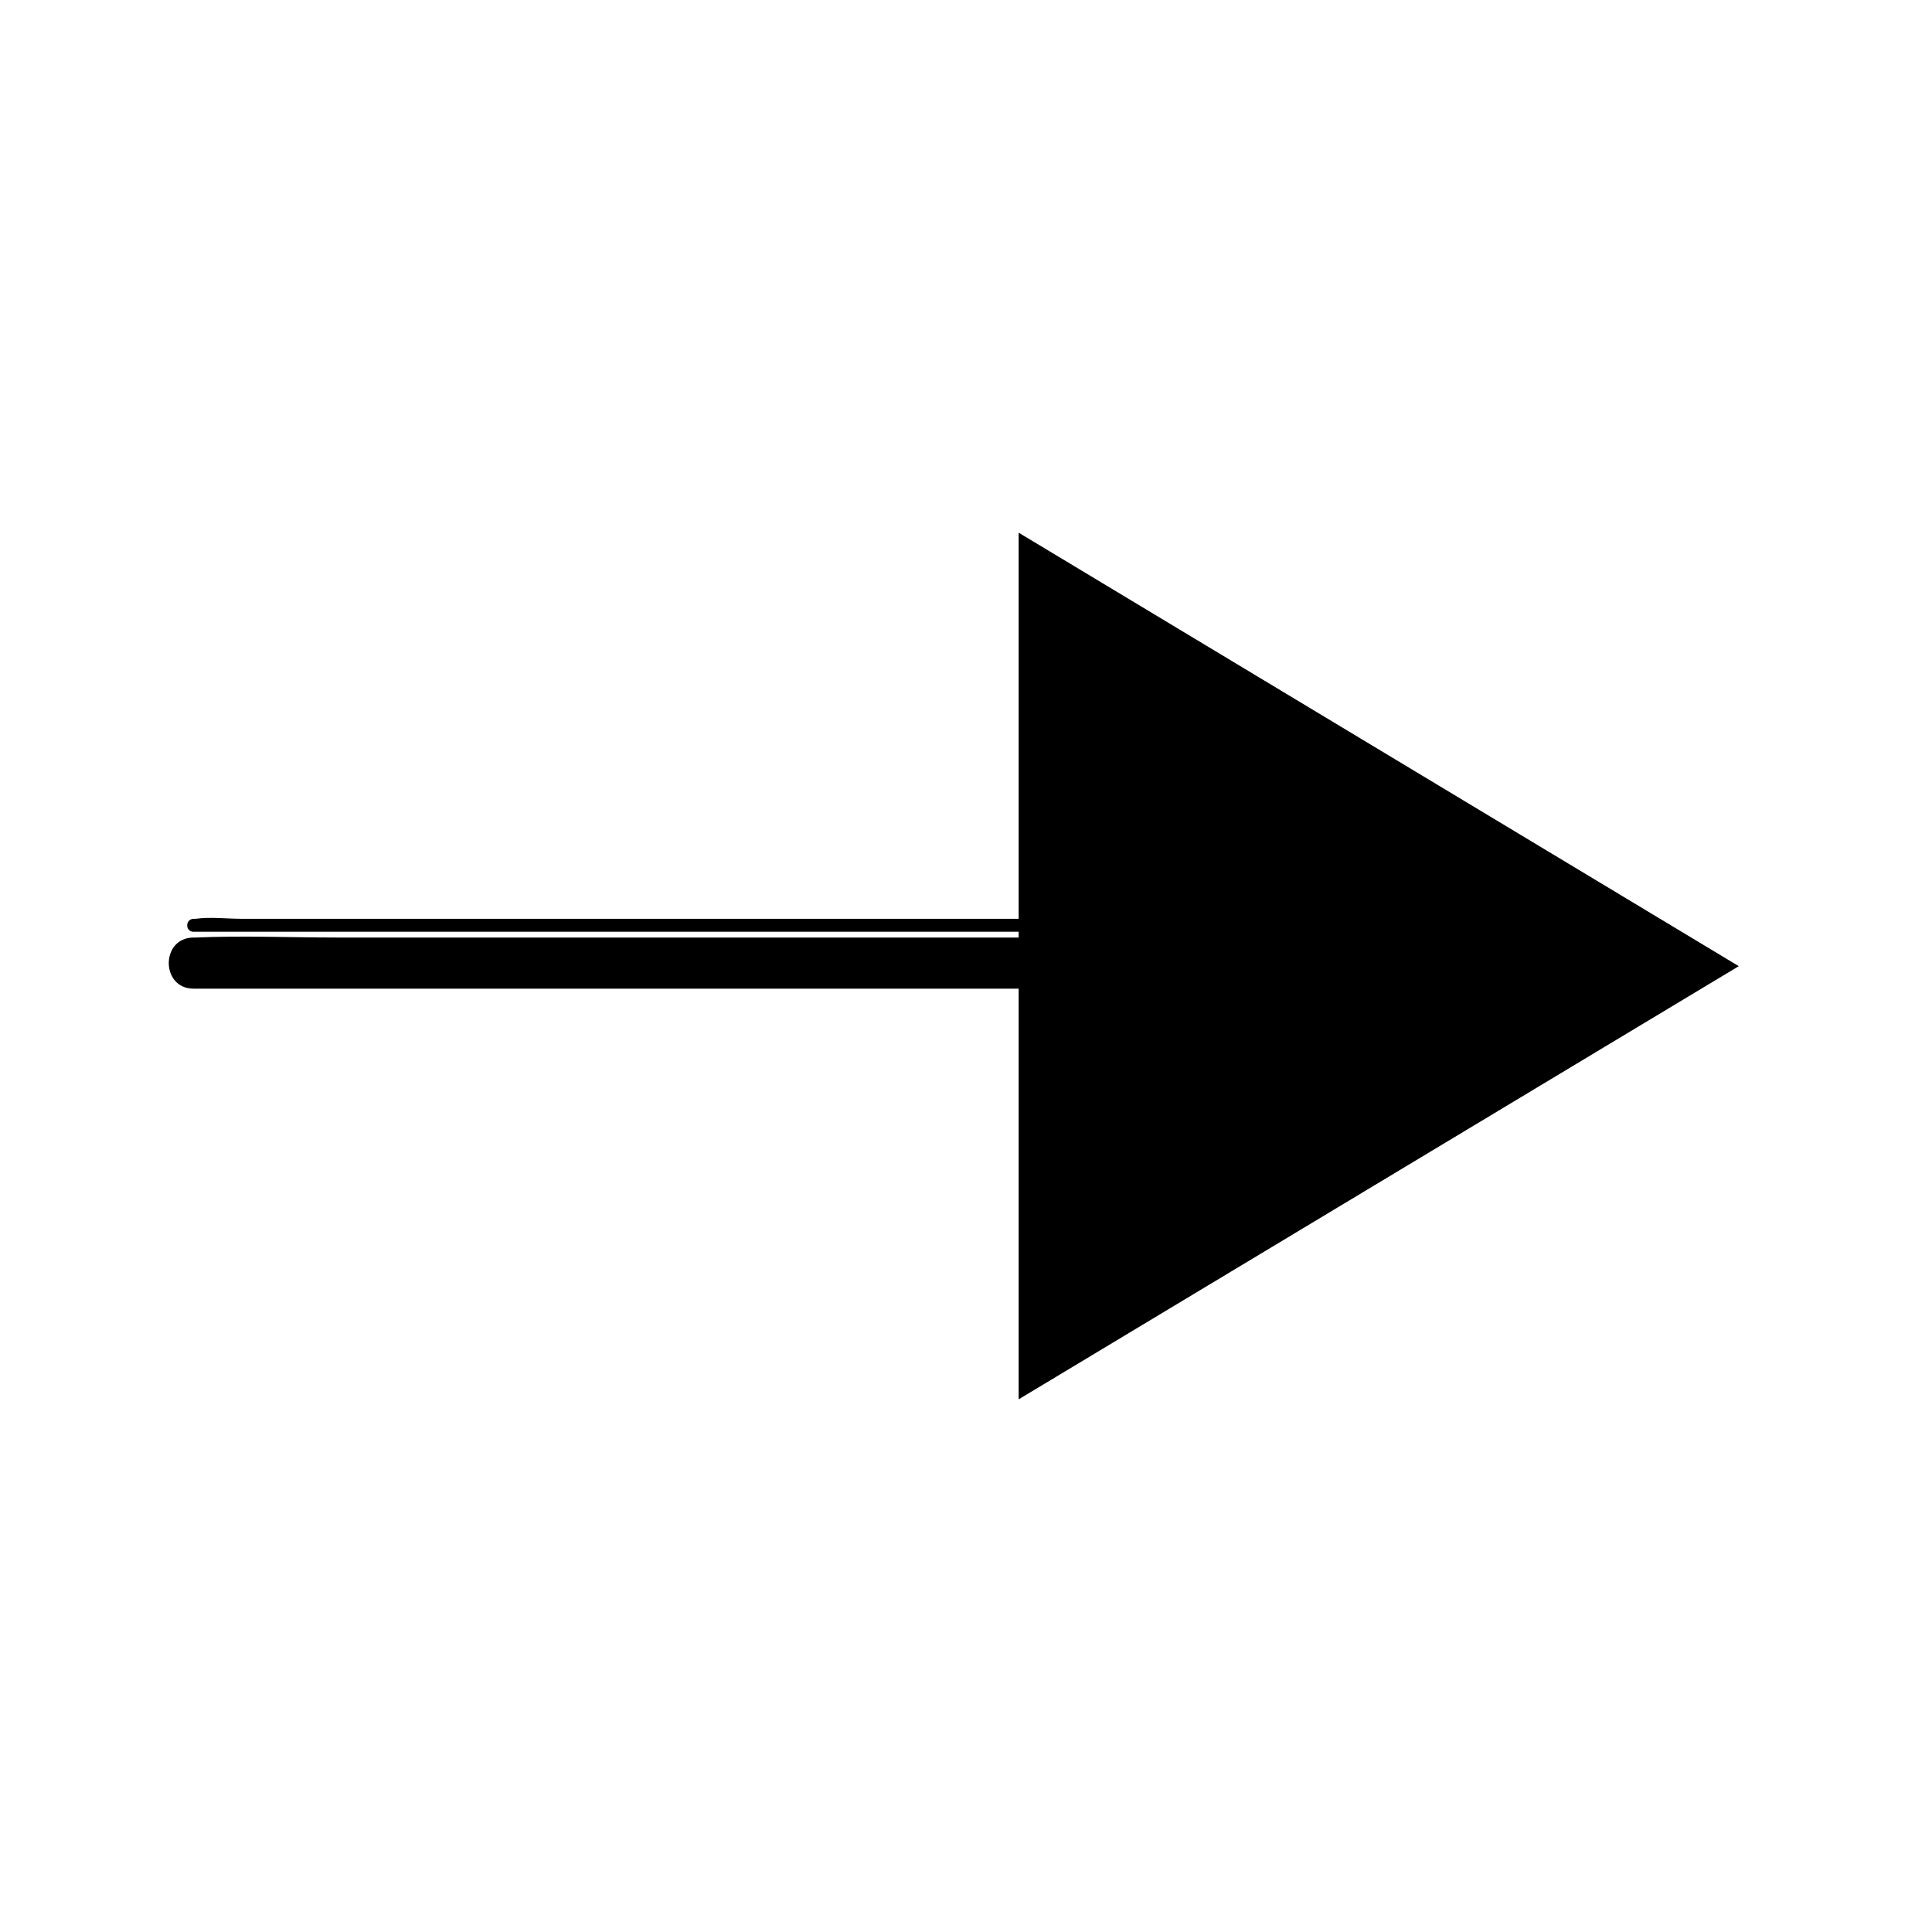 <?xml version="1.0" encoding="utf-8"?>
<!-- Generator: Adobe Illustrator 19.1.0, SVG Export Plug-In . SVG Version: 6.00 Build 0)  -->
<svg version="1.1" id="Calque_1" xmlns="http://www.w3.org/2000/svg" xmlns:xlink="http://www.w3.org/1999/xlink" x="0px" y="0px"
	 viewBox="0 0 566.9 566.9" style="enable-background:new 0 0 566.9 566.9;" xml:space="preserve">
<g>
	<g>
		<path d="M56.8,290.1c11.4,0,22.8,0,34.2,0c27.4,0,54.8,0,82.2,0c33.2,0,66.4,0,99.6,0c28.8,0,57.7,0,86.5,0c13.9,0,28,0.6,41.8,0
			c0.2,0,0.4,0,0.6,0c9.7,0,9.7-15,0-15c-11.4,0-22.8,0-34.2,0c-27.4,0-54.8,0-82.2,0c-33.2,0-66.4,0-99.6,0c-28.8,0-57.7,0-86.5,0
			c-13.9,0-28-0.6-41.8,0c-0.2,0-0.4,0-0.6,0C47.1,275.1,47.1,290.1,56.8,290.1L56.8,290.1z"/>
	</g>
</g>
<polygon points="298.9,156.3 510.2,283.5 298.9,410.6 "/>
<g>
	<g>
		<path d="M56.8,273.4c11.4,0,22.8,0,34.2,0c27.4,0,54.8,0,82.2,0c33.2,0,66.4,0,99.6,0c28.8,0,57.7,0,86.5,0c9.5,0,18.9,0,28.4,0
			c4.3,0,9.2,0.6,13.5,0c0.2,0,0.4,0,0.6,0c2.4,0,2.4-3.8,0-3.8c-11.4,0-22.8,0-34.2,0c-27.4,0-54.8,0-82.2,0c-33.2,0-66.4,0-99.6,0
			c-28.8,0-57.7,0-86.5,0c-9.5,0-18.9,0-28.4,0c-4.3,0-9.2-0.6-13.5,0c-0.2,0-0.4,0-0.6,0C54.3,269.7,54.3,273.4,56.8,273.4
			L56.8,273.4z"/>
	</g>
</g>
</svg>
